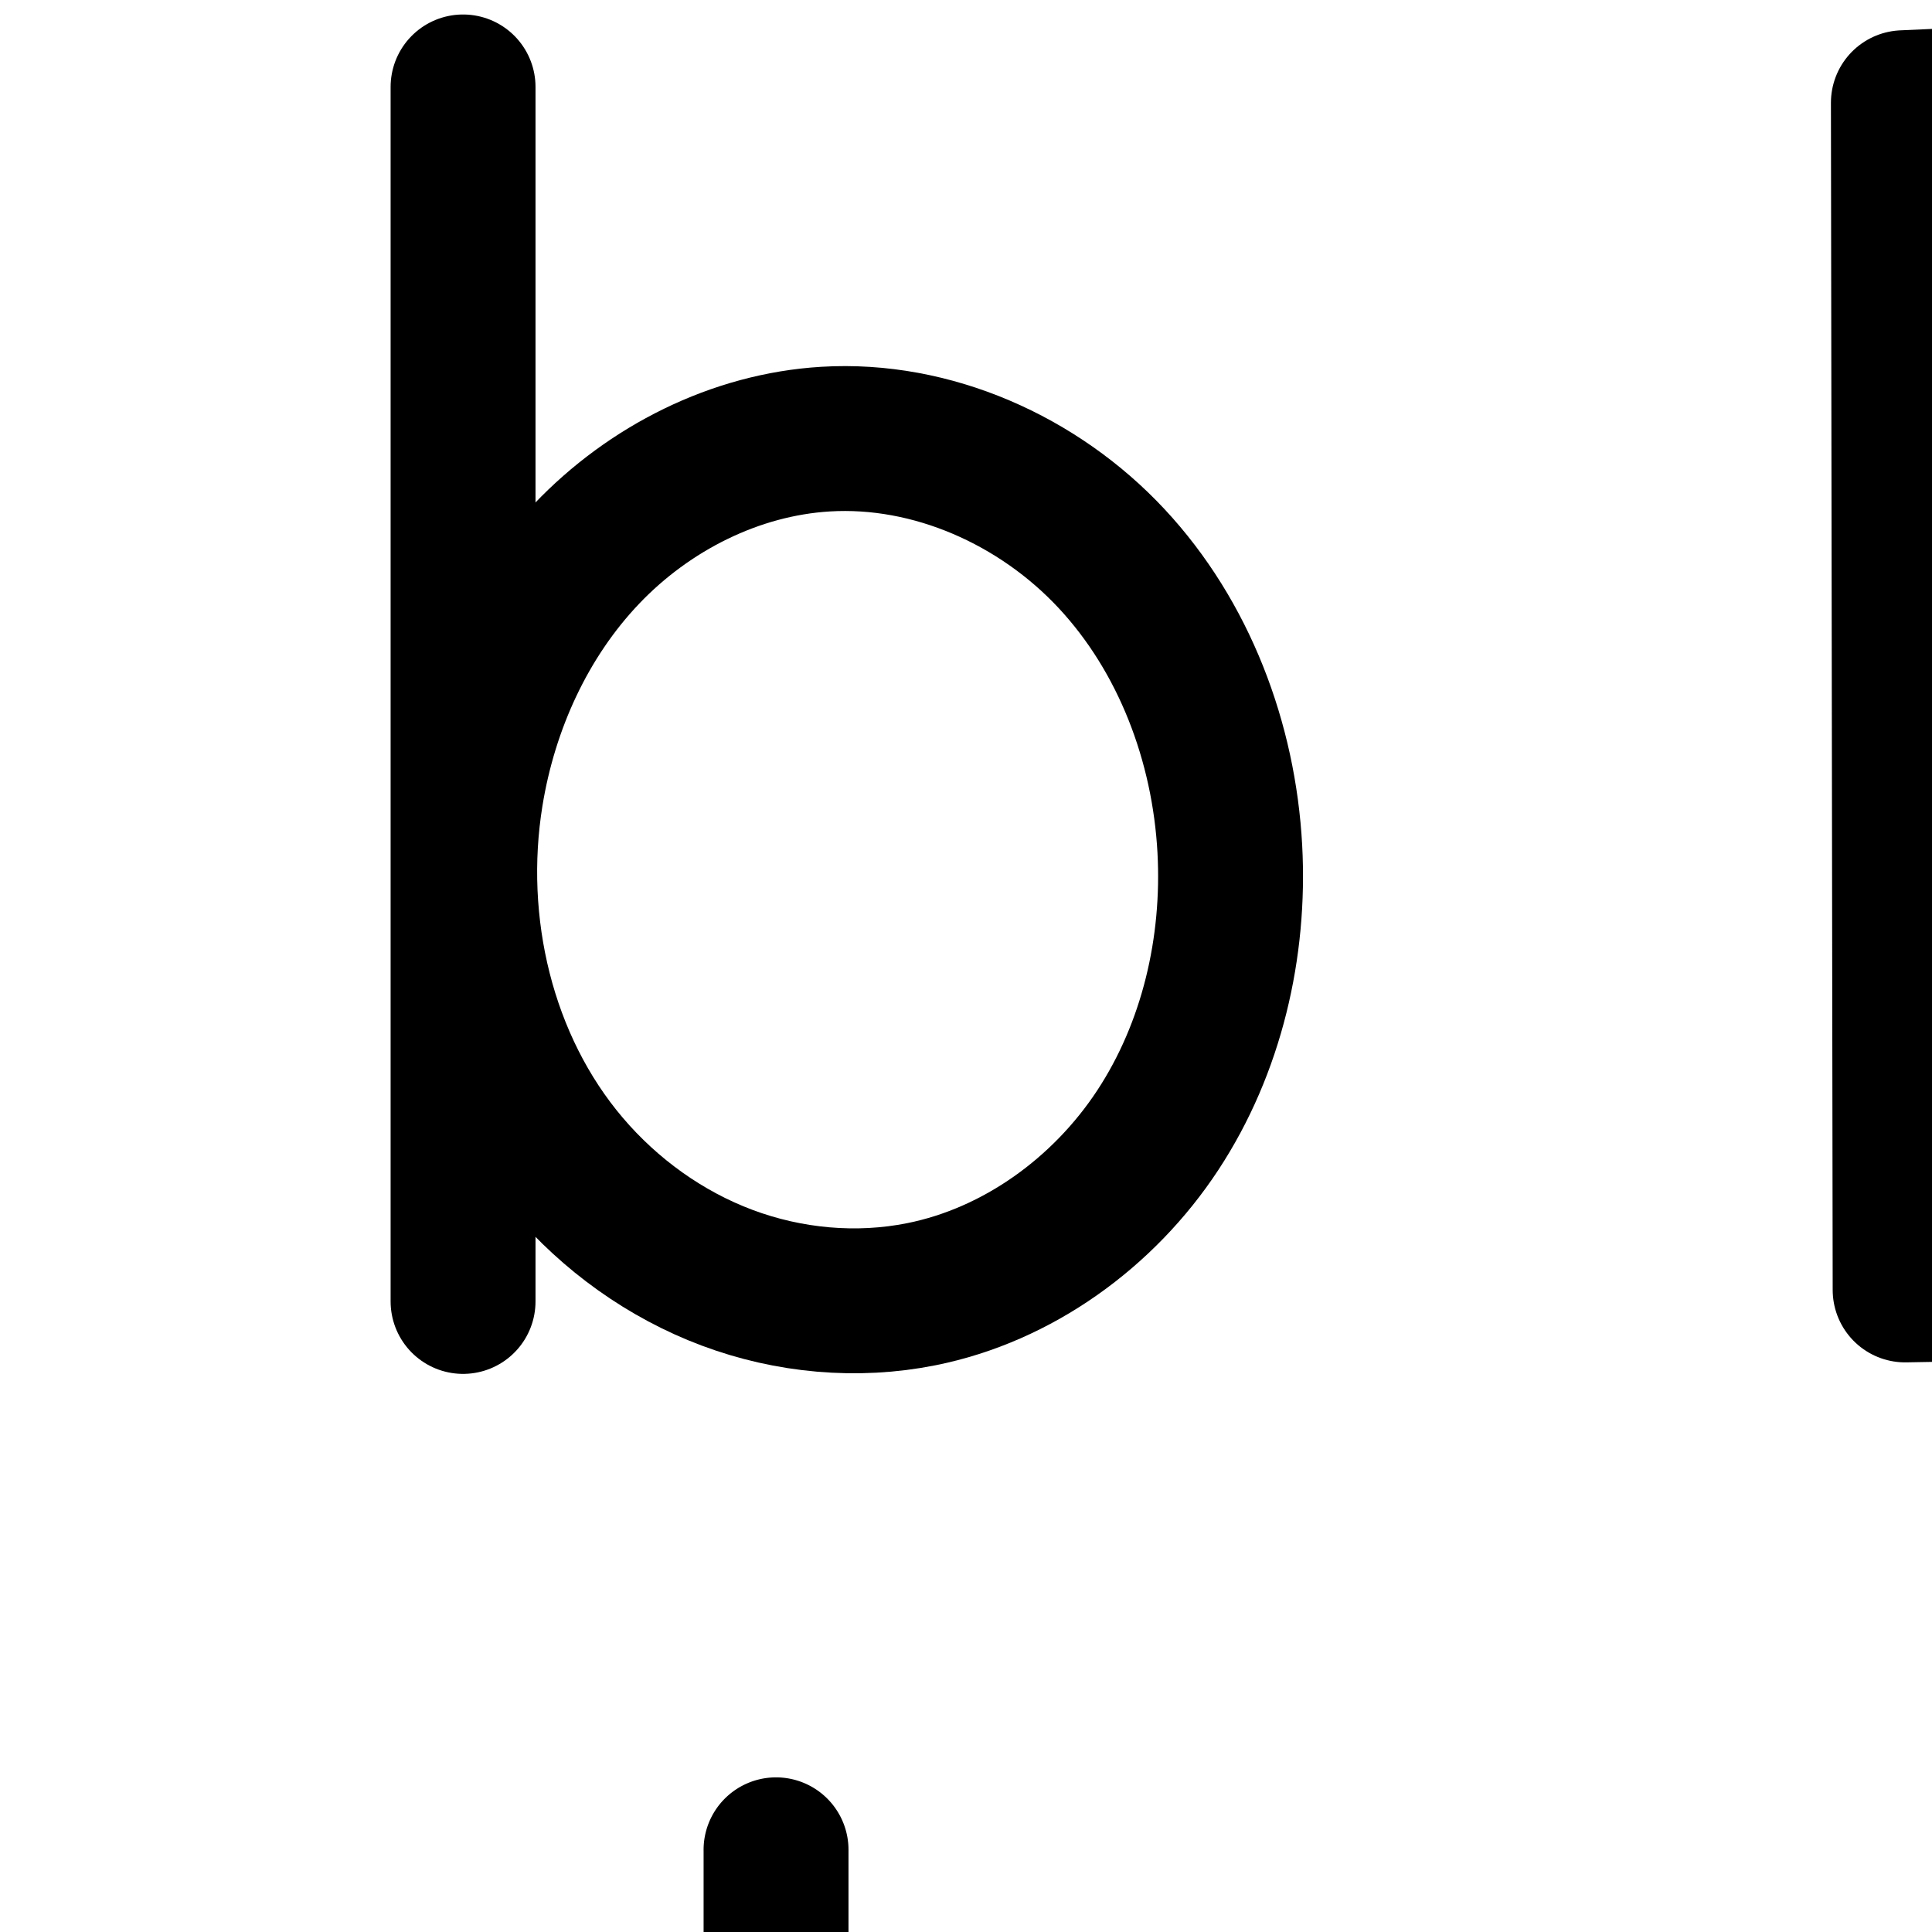 <?xml version="1.0" encoding="UTF-8" standalone="no"?>
<!-- Created with Inkscape (http://www.inkscape.org/) -->

<svg
   xmlns:dc="http://purl.org/dc/elements/1.1/"
   xmlns:cc="http://creativecommons.org/ns#"
   xmlns:rdf="http://www.w3.org/1999/02/22-rdf-syntax-ns#"
   xmlns:svg="http://www.w3.org/2000/svg"
   xmlns="http://www.w3.org/2000/svg"
   xmlns:sodipodi="http://sodipodi.sourceforge.net/DTD/sodipodi-0.dtd"
   xmlns:inkscape="http://www.inkscape.org/namespaces/inkscape"
   width="2000"
   height="2000"
   id="svg2992"
   version="1.1"
   inkscape:version="0.91 r13725"
   sodipodi:docname="b.svg">
  <defs
     id="defs5498">
    <inkscape:path-effect
       effect="spiro"
       id="path-effect4211"
       is_visible="true" />
    <inkscape:path-effect
       effect="spiro"
       id="path-effect4473"
       is_visible="true" />
    <inkscape:path-effect
       effect="spiro"
       id="path-effect4277"
       is_visible="true" />
    <inkscape:path-effect
       effect="spiro"
       id="path-effect4273"
       is_visible="true" />
    <inkscape:path-effect
       effect="powerstroke"
       id="path-effect4176"
       is_visible="true"
       offset_points="0,89.748 | 5.632,136.953 | 12,55.592"
       sort_points="true"
       interpolator_type="CubicBezierJohan"
       interpolator_beta="0.2"
       start_linecap_type="round"
       linejoin_type="round"
       miter_limit="4"
       end_linecap_type="round" />
    <inkscape:path-effect
       effect="spiro"
       id="path-effect4174"
       is_visible="true" />
    <inkscape:path-effect
       effect="powerstroke"
       id="path-effect4165"
       is_visible="true"
       offset_points="0.08,-138.82 | 8.779,-102.827 | 18,-106.24"
       sort_points="true"
       interpolator_type="SpiroInterpolator"
       interpolator_beta="0.2"
       start_linecap_type="round"
       linejoin_type="round"
       miter_limit="4"
       end_linecap_type="round" />
    <inkscape:path-effect
       effect="interpolate"
       id="path-effect4163"
       is_visible="true"
       trajectory="M 0,0 0,0"
       equidistant_spacing="true"
       steps="5" />
    <inkscape:path-effect
       effect="powerstroke"
       id="path-effect4161"
       is_visible="true"
       offset_points="0,1 | 9,1 | 18,1"
       sort_points="true"
       interpolator_type="CubicBezierJohan"
       interpolator_beta="0.2"
       start_linecap_type="round"
       linejoin_type="round"
       miter_limit="4"
       end_linecap_type="round" />
    <inkscape:path-effect
       effect="spiro"
       id="path-effect2987"
       is_visible="true" />
    <inkscape:path-effect
       effect="spiro"
       id="path-effect4141-3-4-6"
       is_visible="true" />
    <inkscape:path-effect
       effect="spiro"
       id="path-effect4141-3-4-6-8"
       is_visible="true" />
    <inkscape:path-effect
       effect="spiro"
       id="path-effect4141-3-4-6-8-8"
       is_visible="true" />
    <inkscape:path-effect
       effect="spiro"
       id="path-effect4141-3-4-6-8-86"
       is_visible="true" />
    <inkscape:path-effect
       effect="spiro"
       id="path-effect4141-3-4-6-8-86-6"
       is_visible="true" />
    <inkscape:path-effect
       effect="spiro"
       id="path-effect4141-3-4-6-8-86-2"
       is_visible="true" />
    <inkscape:path-effect
       effect="spiro"
       id="path-effect4141-3-4-6-8-86-2-4"
       is_visible="true" />
    <inkscape:path-effect
       effect="spiro"
       id="path-effect4277-0"
       is_visible="true" />
    <inkscape:path-effect
       effect="spiro"
       id="path-effect4273-2"
       is_visible="true" />
    <inkscape:path-effect
       effect="spiro"
       id="path-effect4273-29"
       is_visible="true" />
    <inkscape:path-effect
       effect="spiro"
       id="path-effect4277-7"
       is_visible="true" />
    <inkscape:path-effect
       effect="spiro"
       id="path-effect4277-7-5"
       is_visible="true" />
    <inkscape:path-effect
       effect="spiro"
       id="path-effect4273-29-6"
       is_visible="true" />
    <inkscape:path-effect
       effect="spiro"
       id="path-effect4273-29-6-8"
       is_visible="true" />
    <inkscape:path-effect
       effect="spiro"
       id="path-effect4277-7-5-3"
       is_visible="true" />
    <inkscape:path-effect
       effect="spiro"
       id="path-effect4273-29-3"
       is_visible="true" />
    <inkscape:path-effect
       effect="spiro"
       id="path-effect4277-7-2"
       is_visible="true" />
    <inkscape:path-effect
       effect="spiro"
       id="path-effect4277-7-2-4"
       is_visible="true" />
    <inkscape:path-effect
       effect="spiro"
       id="path-effect4277-7-2-4-0"
       is_visible="true" />
    <inkscape:path-effect
       effect="spiro"
       id="path-effect4277-7-8"
       is_visible="true" />
    <inkscape:path-effect
       effect="spiro"
       id="path-effect4277-7-5-6"
       is_visible="true" />
    <inkscape:path-effect
       effect="spiro"
       id="path-effect4277-7-8-5"
       is_visible="true" />
    <inkscape:path-effect
       effect="spiro"
       id="path-effect4277-9"
       is_visible="true" />
    <inkscape:path-effect
       effect="spiro"
       id="path-effect4273-6"
       is_visible="true" />
    <inkscape:path-effect
       effect="spiro"
       id="path-effect4273-2-1"
       is_visible="true" />
    <inkscape:path-effect
       effect="spiro"
       id="path-effect4273-2-1-9"
       is_visible="true" />
    <inkscape:path-effect
       effect="spiro"
       id="path-effect4277-7-8-5-6"
       is_visible="true" />
    <inkscape:path-effect
       effect="spiro"
       id="path-effect4273-2-1-9-4"
       is_visible="true" />
    <inkscape:path-effect
       effect="spiro"
       id="path-effect4273-2-4"
       is_visible="true" />
    <inkscape:path-effect
       effect="spiro"
       id="path-effect4273-2-1-2"
       is_visible="true" />
    <inkscape:path-effect
       effect="spiro"
       id="path-effect4273-2-1-2-6"
       is_visible="true" />
    <inkscape:path-effect
       effect="spiro"
       id="path-effect4273-6-1"
       is_visible="true" />
    <inkscape:path-effect
       effect="spiro"
       id="path-effect4277-9-3"
       is_visible="true" />
    <inkscape:path-effect
       effect="spiro"
       id="path-effect4277-9-3-1"
       is_visible="true" />
    <inkscape:path-effect
       effect="spiro"
       id="path-effect4273-6-1-1"
       is_visible="true" />
    <inkscape:path-effect
       effect="spiro"
       id="path-effect4277-9-3-10"
       is_visible="true" />
    <inkscape:path-effect
       effect="spiro"
       id="path-effect4273-6-1-5"
       is_visible="true" />
    <inkscape:path-effect
       effect="spiro"
       id="path-effect4277-9-3-9"
       is_visible="true" />
    <inkscape:path-effect
       effect="spiro"
       id="path-effect4273-63"
       is_visible="true" />
    <inkscape:path-effect
       effect="spiro"
       id="path-effect4277-6"
       is_visible="true" />
    <inkscape:path-effect
       effect="spiro"
       id="path-effect4273-4"
       is_visible="true" />
    <inkscape:path-effect
       effect="spiro"
       id="path-effect4277-5"
       is_visible="true" />
    <inkscape:path-effect
       effect="spiro"
       id="path-effect4277-5-8"
       is_visible="true" />
    <inkscape:path-effect
       effect="spiro"
       id="path-effect4277-5-7"
       is_visible="true" />
    <inkscape:path-effect
       effect="spiro"
       id="path-effect4277-5-9"
       is_visible="true" />
    <inkscape:path-effect
       effect="spiro"
       id="path-effect4277-5-6"
       is_visible="true" />
    <inkscape:path-effect
       effect="spiro"
       id="path-effect4277-5-4"
       is_visible="true" />
    <inkscape:path-effect
       effect="spiro"
       id="path-effect4277-5-3"
       is_visible="true" />
    <inkscape:path-effect
       effect="spiro"
       id="path-effect4277-7-2-2"
       is_visible="true" />
    <inkscape:path-effect
       effect="spiro"
       id="path-effect4273-27"
       is_visible="true" />
    <inkscape:path-effect
       effect="spiro"
       id="path-effect4277-7-2-2-9"
       is_visible="true" />
    <inkscape:path-effect
       effect="spiro"
       id="path-effect4277-5-86"
       is_visible="true" />
    <inkscape:path-effect
       effect="spiro"
       id="path-effect4273-0"
       is_visible="true" />
    <inkscape:path-effect
       effect="spiro"
       id="path-effect4277-7-2-2-1"
       is_visible="true" />
    <inkscape:path-effect
       effect="spiro"
       id="path-effect4277-7-2-2-3"
       is_visible="true" />
    <inkscape:path-effect
       effect="spiro"
       id="path-effect4273-03"
       is_visible="true" />
    <inkscape:path-effect
       effect="spiro"
       id="path-effect4277-5-863"
       is_visible="true" />
    <inkscape:path-effect
       effect="spiro"
       id="path-effect4211-6"
       is_visible="true" />
  </defs>
  <sodipodi:namedview
     inkscape:window-height="844"
     inkscape:window-width="1600"
     inkscape:pageshadow="2"
     inkscape:pageopacity="0.0"
     borderopacity="1.0"
     bordercolor="#666666"
     pagecolor="#ffffff"
     id="base"
     showgrid="true"
     showguides="true"
     inkscape:guide-bbox="true"
     inkscape:zoom="0.5"
     inkscape:cx="1228.979"
     inkscape:cy="-291.04264"
     inkscape:window-x="0"
     inkscape:window-y="0"
     inkscape:current-layer="layer1"
     inkscape:window-maximized="1">
    <sodipodi:guide
       orientation="horizontal"
       position="800,600"
       id="guide5596" />
    <inkscape:grid
       type="xygrid"
       id="grid3769"
       empspacing="5"
       visible="true"
       enabled="true"
       snapvisiblegridlinesonly="true" />
    <sodipodi:guide
       orientation="0,1"
       position="720,1600"
       id="guide4772" />
    <sodipodi:guide
       orientation="0,1"
       position="2480,0"
       id="guide4210" />
    <sodipodi:guide
       orientation="0.006,-1"
       position="1920,2000"
       id="guide4365" />
    <sodipodi:guide
       orientation="0,1"
       position="1440,0"
       id="guide4367" />
  </sodipodi:namedview>
  <g
     inkscape:label="Layer 1"
     inkscape:groupmode="layer"
     id="layer1"
     transform="translate(0,1000)">
    <path
       style="fill:none;fill-rule:evenodd;stroke:#000000;stroke-width:150;stroke-linecap:round;stroke-linejoin:round;stroke-miterlimit:4;stroke-dasharray:none;stroke-opacity:1"
       d="m 479.36,-910 0,1257.24"
       id="path4271"
       inkscape:connector-curvature="0"
       sodipodi:nodetypes="cc" />
    <path
       style="fill:none;fill-rule:evenodd;stroke:#000000;stroke-width:150;stroke-linecap:round;stroke-linejoin:round;stroke-miterlimit:4;stroke-dasharray:none;stroke-opacity:1"
       d="m 1972.313,-316.545 491.552,-7.627 c 50.114,-0.778 100.768,-0.722 149.555,10.759 48.788,11.481 95.17,34.465 131.92,68.546 36.749,34.081 63.338,78.592 77.87,126.559 14.532,47.967 17.348,98.969 12.724,148.876 -3.991,43.064 -13.545,85.882 -31.472,125.24 -17.927,39.358 -44.411,74.967 -77.95,102.271 -33.539,27.304 -73.785,45.883 -115.863,55.874 -42.078,9.991 -85.654,11.399 -128.895,12.179 l -509.568,9.192 -1.816,-1228.974 280.986,-12.702 c 104.058,-4.704 211.108,-7.037 308.947,28.707 48.92,17.872 94.795,44.908 132.079,81.274 37.284,36.365 65.753,82.155 79.432,132.409 22.294,81.905 2.756,174.056 -50.858,239.867 -53.614,65.811 -139.912,103.574 -224.633,98.298"
       id="path4275-7"
       inkscape:path-effect="#path-effect4277-5"
       inkscape:original-d="m 1972.3131,-316.54489 491.5521,-7.6266 c 182.731,-2.83513 377.7339,183.4744 372.0687,354.73983 -5.0836,153.68434 -185.1019,292.51474 -354.1808,295.56461 l -509.5685,9.19167 -1.8157,-1228.9736 280.9857,-12.70205 c 185.1808,-8.37115 477.6373,55.86343 520.4586,242.38917 32.532,141.70617 -105.0943,310.25624 -275.4908,338.16493"
       inkscape:connector-curvature="0"
       sodipodi:nodetypes="csasccsac" />
    <path
       style="fill:none;fill-rule:evenodd;stroke:#000000;stroke-width:150;stroke-linecap:round;stroke-linejoin:round;stroke-miterlimit:4;stroke-dasharray:none;stroke-opacity:1"
       inkscape:path-effect="#path-effect4211"
       inkscape:original-d="M 854.56497,-545.42408 C 681.35303,-545.93437 491.8842,-350.78763 487.47921,-177.63096 481.57456,54.476252 722.12489,354.57058 953.83417,339.75735 1140.3361,327.83423 1289.2295,65.091055 1273.1157,-121.09561 1255.9853,-319.02891 1053.2373,-544.83878 854.56497,-545.42408 Z"
       id="path4275-3-0"
       d="m 854.565,-545.424 c -93.401,5.639 -182.651,50.884 -247.198,118.627 -64.547,67.744 -104.925,156.799 -119.887,249.166 -21.797,134.559 11.826,279.599 100.17,383.408 44.172,51.905 101.247,93.005 165.066,116.93 63.819,23.925 134.292,30.445 201.119,17.05 99.904,-20.025 188.66,-84.592 244.653,-169.719 55.993,-85.126 80.114,-189.391 74.628,-291.134 -5.947,-110.311 -47.153,-219.966 -122.505,-300.749 C 1075.259,-502.627 964.835,-552.081 854.565,-545.424 Z"
       inkscape:connector-curvature="0"
       sodipodi:nodetypes="aaaaa" />
    <path
       style="color:#000000;font-style:normal;font-variant:normal;font-weight:normal;font-stretch:normal;font-size:medium;line-height:normal;font-family:sans-serif;text-indent:0;text-align:start;text-decoration:none;text-decoration-line:none;text-decoration-style:solid;text-decoration-color:#000000;letter-spacing:normal;word-spacing:normal;text-transform:none;direction:ltr;block-progression:tb;writing-mode:lr-tb;baseline-shift:baseline;text-anchor:start;white-space:normal;clip-rule:nonzero;display:inline;overflow:visible;visibility:visible;opacity:1;isolation:auto;mix-blend-mode:normal;color-interpolation:sRGB;color-interpolation-filters:linearRGB;solid-color:#000000;solid-opacity:1;fill:#000000;fill-opacity:1;fill-rule:evenodd;stroke:none;stroke-width:150;stroke-linecap:round;stroke-linejoin:round;stroke-miterlimit:4;stroke-dasharray:none;stroke-dashoffset:0;stroke-opacity:1;color-rendering:auto;image-rendering:auto;shape-rendering:auto;text-rendering:auto;enable-background:accumulate"
       d="m 2418.955,1059.936 c -27.613,0.405 -54.689,1.56 -81.004,2.75 l -280.984,12.703 a 75.007,75.007 0 0 0 -71.613,75.033 l 1.816,1228.975 a 75.007,75.007 0 0 0 76.352,74.877 l 509.568,-9.191 c 43.96,-0.793 93.008,-1.883 144.869,-14.197 51.953,-12.336 102.486,-35.347 145.889,-70.682 43.306,-35.256 76.448,-80.159 98.852,-129.346 a 75.007,75.007 0 0 0 0,-0 c 22.265,-48.883 33.314,-99.939 37.898,-149.406 5.316,-57.367 2.404,-118.029 -15.625,-177.541 -18.159,-59.941 -51.251,-115.851 -98.648,-159.807 -16.358,-15.17 -34.036,-28.346 -52.555,-39.854 12.578,-11.406 24.458,-23.683 35.316,-37.012 69.632,-85.473 94.033,-200.56 65.078,-306.935 -17.573,-64.56 -53.281,-121.387 -99.432,-166.4 -45.996,-44.863 -101.086,-76.98 -158.711,-98.031 -86.542,-31.616 -174.227,-37.15 -257.066,-35.934 z m 1.596,150.297 c 74.347,-0.714 143.783,4.53 204,26.529 40.215,14.692 76.876,36.652 105.447,64.519 28.418,27.717 49.647,62.468 59.432,98.416 15.633,57.435 0.959,126.65 -36.637,172.799 -37.596,46.149 -102.415,74.512 -161.824,70.812 a 75.007,75.007 0 0 0 -20.602,1.342 c -5.88,0.063 -11.95,0.06 -17.682,0.148 l -416.592,6.465 -0.635,-429.27 209.268,-9.461 c 25.714,-1.162 51.042,-2.063 75.824,-2.301 z m 170.469,584.354 c 35.027,0.288 67.026,2.337 95.205,8.969 37.381,8.797 72.096,26.414 98.102,50.531 26.102,24.206 46.185,57.319 57.09,93.312 11.034,36.423 13.756,77.765 9.822,120.211 -3.397,36.659 -11.457,71.239 -25.045,101.072 -13.45,29.529 -33.277,55.842 -57.049,75.195 -23.675,19.274 -53.634,33.42 -85.838,41.066 -32.295,7.668 -70.4,9.395 -112.922,10.162 l -433.328,7.816 -0.74,-501.647 418.697,-6.494 c 12.319,-0.191 24.33,-0.291 36.006,-0.195 z"
       id="path4275-7-5"
       inkscape:connector-curvature="0" />
    <path
       style="fill:none;fill-rule:evenodd;stroke:#000000;stroke-width:75;stroke-linecap:round;stroke-linejoin:round;stroke-miterlimit:4;stroke-dasharray:none;stroke-opacity:1"
       d="m -1334.487,-316.06 491.552,-7.627 c 50.114,-0.778 100.768,-0.722 149.555,10.759 48.788,11.481 95.17,34.465 131.92,68.546 36.75,34.081 63.338,78.592 77.87,126.559 14.532,47.967 17.348,98.969 12.724,148.876 -3.991,43.064 -13.545,85.882 -31.472,125.24 -17.926,39.358 -44.411,74.967 -77.95,102.271 -33.539,27.304 -73.785,45.883 -115.863,55.874 -42.078,9.991 -85.654,11.399 -128.895,12.179 l -509.568,9.192 -1.816,-1228.974 280.986,-12.702 c 104.058,-4.704 211.108,-7.037 308.947,28.707 48.92,17.872 94.795,44.908 132.079,81.274 37.284,36.365 65.753,82.155 79.432,132.409 22.294,81.905 2.756,174.056 -50.858,239.867 -53.614,65.811 -139.912,103.574 -224.633,98.298"
       id="path4275-7-6"
       inkscape:path-effect="#path-effect4277-5-863"
       inkscape:original-d="m -1334.4867,-316.05965 491.55204,-7.6266 c 182.731,-2.83513 377.7339,183.4744 372.0687,354.739831 -5.0836,153.684299 -185.1019,292.514699 -354.1808,295.564599 l -509.56844,9.1917 -1.8157,-1228.97362 280.9857,-12.70205 c 185.18074,-8.37115 477.63724,55.86343 520.45854,242.38917 32.532,141.70617 -105.0943,310.25624 -275.4908,338.16493"
       inkscape:connector-curvature="0"
       sodipodi:nodetypes="csasccsac" />
    <path
       style="color:#000000;font-style:normal;font-variant:normal;font-weight:normal;font-stretch:normal;font-size:medium;line-height:normal;font-family:sans-serif;text-indent:0;text-align:start;text-decoration:none;text-decoration-line:none;text-decoration-style:solid;text-decoration-color:#000000;letter-spacing:normal;word-spacing:normal;text-transform:none;direction:ltr;block-progression:tb;writing-mode:lr-tb;baseline-shift:baseline;text-anchor:start;white-space:normal;clip-rule:nonzero;display:inline;overflow:visible;visibility:visible;opacity:1;isolation:auto;mix-blend-mode:normal;color-interpolation:sRGB;color-interpolation-filters:linearRGB;solid-color:#000000;solid-opacity:1;fill:#000000;fill-opacity:1;fill-rule:evenodd;stroke:none;stroke-width:150;stroke-linecap:round;stroke-linejoin:round;stroke-miterlimit:4;stroke-dasharray:none;stroke-dashoffset:0;stroke-opacity:1;color-rendering:auto;image-rendering:auto;shape-rendering:auto;text-rendering:auto;enable-background:accumulate"
       d="M 802.23 1839.939 A 75.007 75.007 0 0 0 728.359 1916 L 728.359 3173.24 A 75.007 75.007 0 1 0 878.359 3173.24 L 878.359 3106.416 C 926.551 3155.454 985.073 3194.45 1050.387 3218.936 C 1127.006 3247.66 1211.187 3255.61 1292.574 3239.297 C 1414.546 3214.849 1518.727 3138.236 1585.148 3037.256 C 1651.159 2936.9 1678.278 2817.165 1672.008 2700.869 C 1665.202 2574.631 1618.596 2448.566 1529.455 2353 C 1445.205 2262.677 1325.713 2205.066 1199.393 2204.961 L 1199.393 2204.959 C 1190.971 2204.949 1182.519 2205.201 1174.045 2205.713 C 1060.062 2212.594 955.108 2266.204 878.359 2346.127 L 878.359 1916 A 75.007 75.007 0 0 0 802.23 1839.939 z M 1199.076 2355 C 1279.29 2355.383 1362.731 2394.167 1419.766 2455.312 C 1481.329 2521.313 1517.136 2614.559 1522.225 2708.941 C 1526.925 2796.132 1505.804 2884.925 1459.828 2954.822 C 1414.263 3024.095 1340.929 3076.619 1263.094 3092.221 C 1210.827 3102.697 1154.062 3097.607 1103.043 3078.481 C 1051.897 3059.306 1004.937 3025.673 968.766 2983.17 C 896.68 2898.466 867.024 2774.505 885.514 2660.361 C 898.287 2581.507 932.988 2506.226 985.666 2450.939 C 1037.9 2396.119 1110.903 2359.797 1183.084 2355.439 C 1188.394 2355.119 1193.729 2354.974 1199.076 2355 z "
       transform="translate(0,-1000)"
       id="path4271-8" />
  </g>
</svg>
